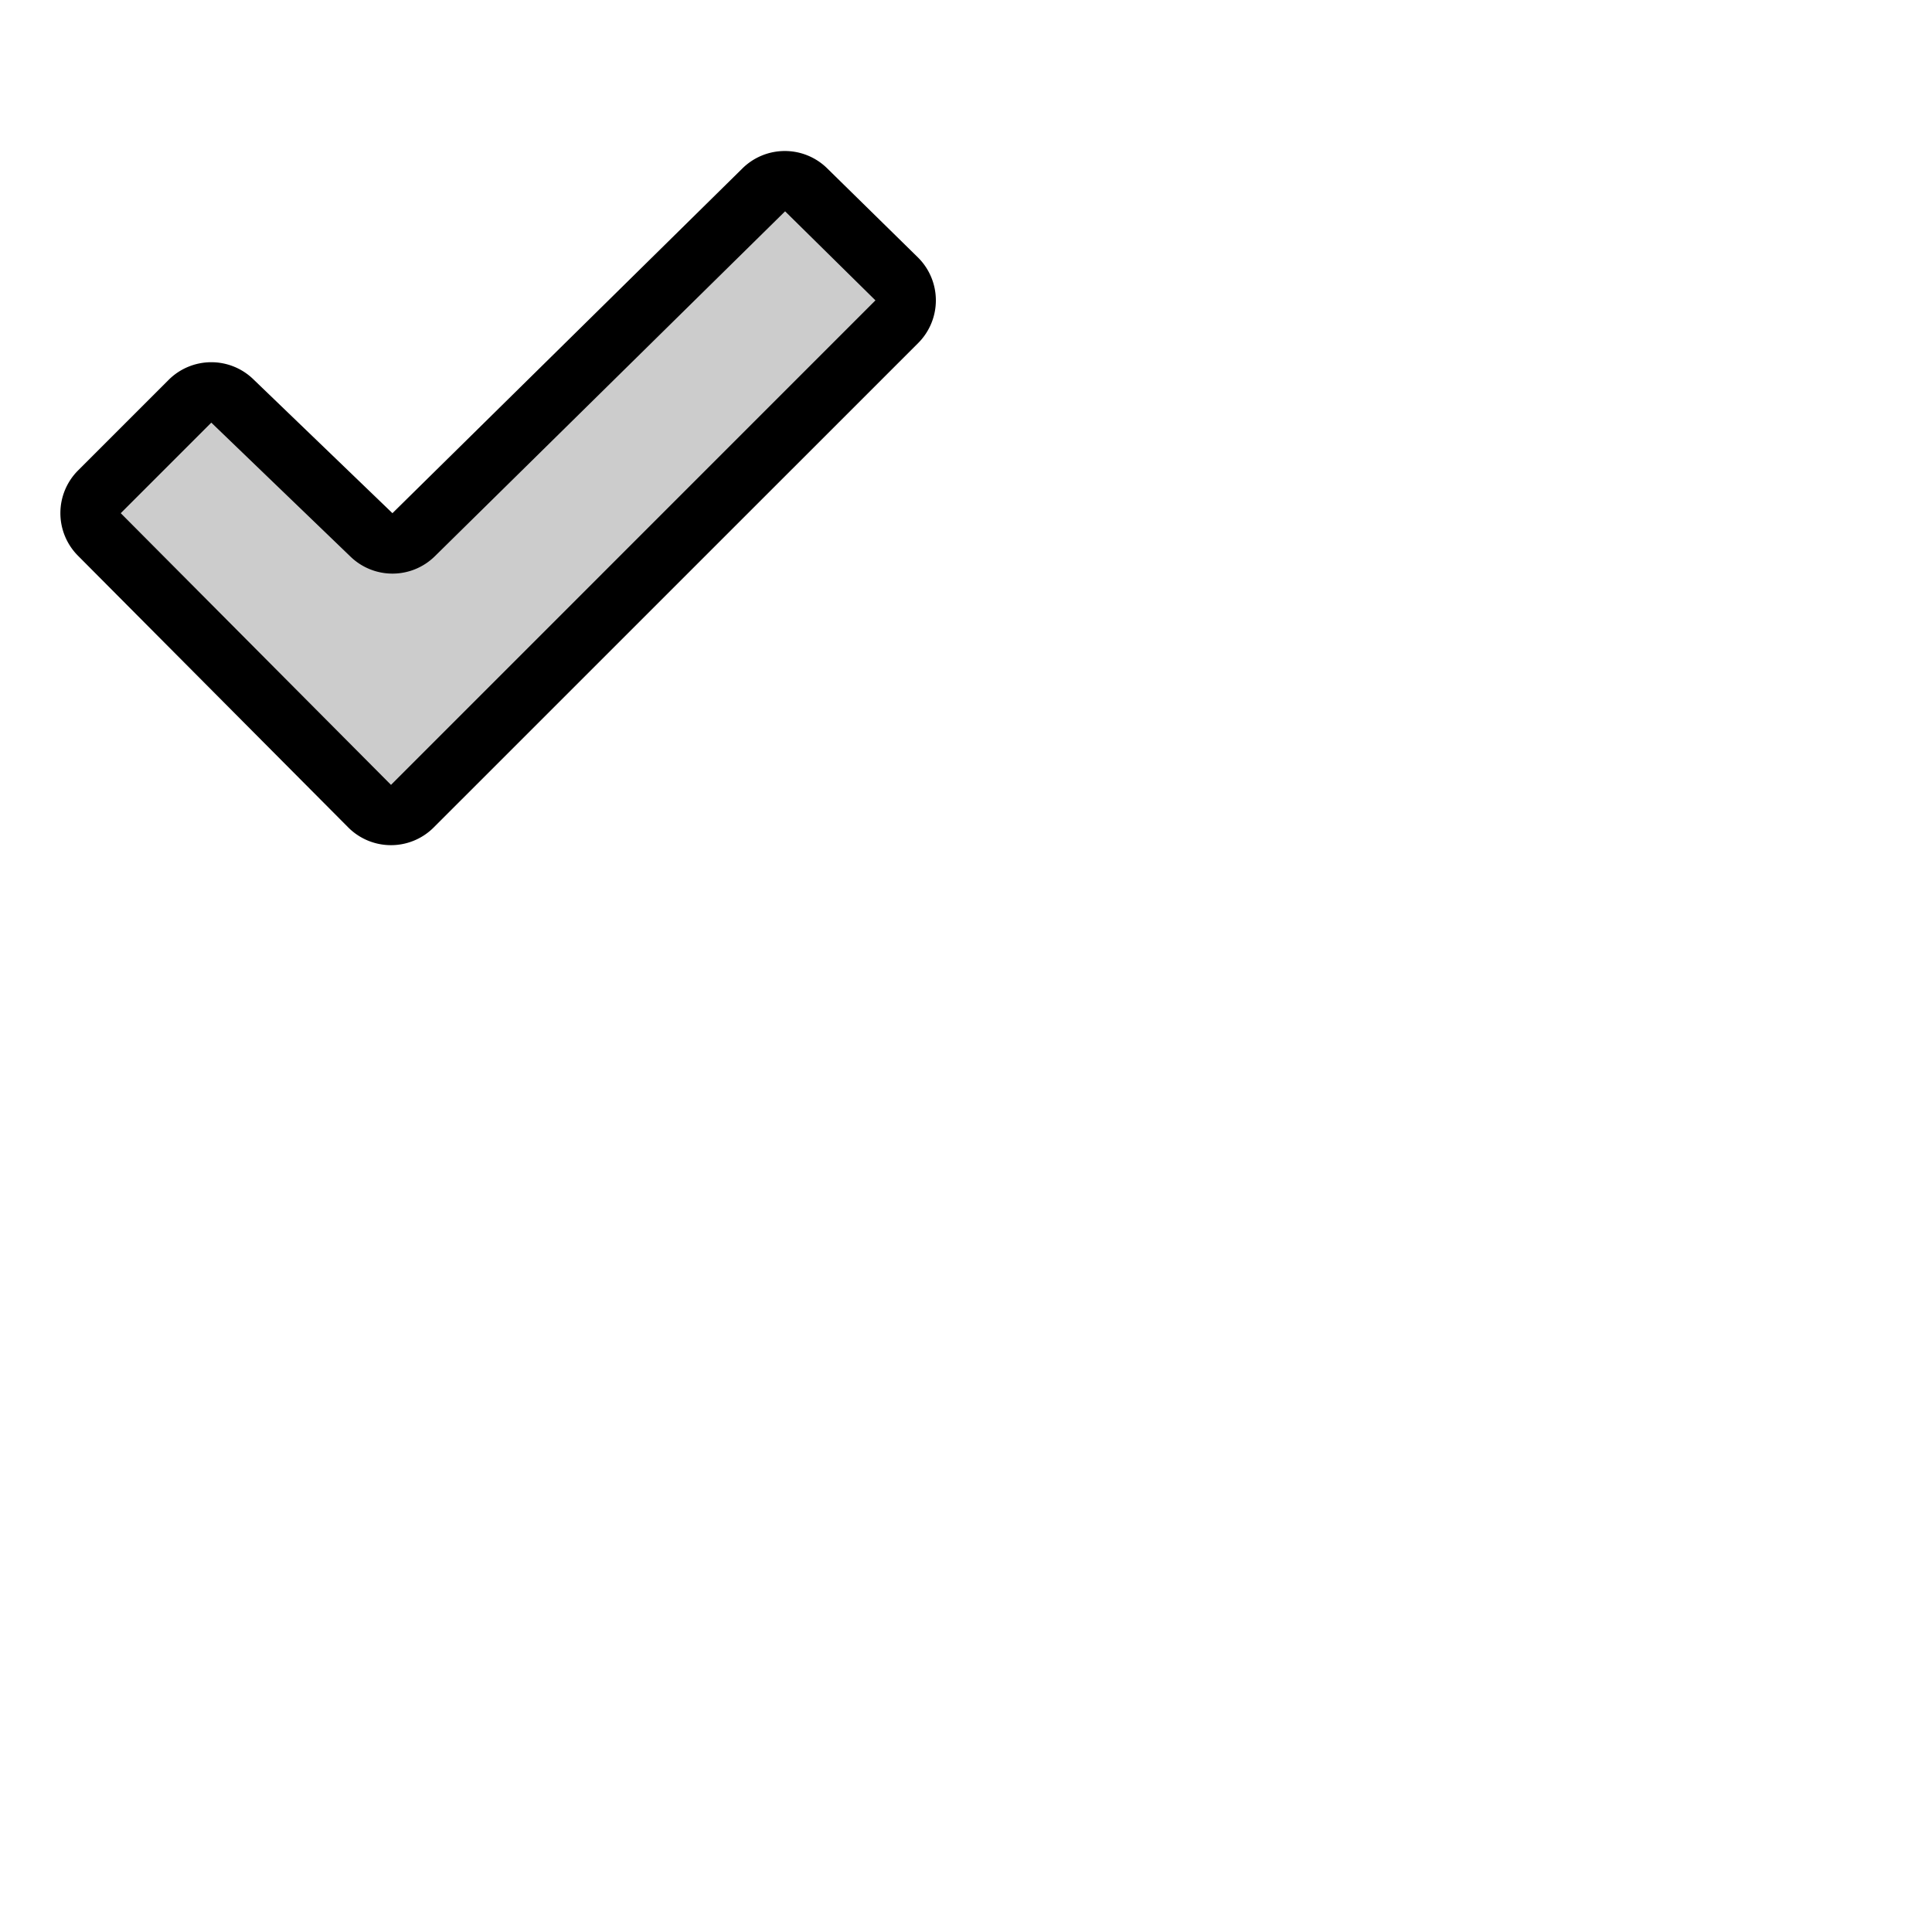 <svg xmlns="http://www.w3.org/2000/svg" version="1.1" viewBox="0 0 512 512" fill="currentColor"><g fill="currentColor"><path d="m237.66 85.26l-128.4 128.4a8 8 0 0 1-11.32 0l-71.6-72a8 8 0 0 1 0-11.31l24-24a8 8 0 0 1 11.32 0l36.68 35.32a8 8 0 0 0 11.32 0l92.68-91.32a8 8 0 0 1 11.32 0l24 23.6a8 8 0 0 1 0 11.31" opacity=".2"/><path d="m243.28 68.24l-24-23.56a16 16 0 0 0-22.58 0L104 136l-.11-.11l-36.64-35.27a16 16 0 0 0-22.57.06l-24 24a16 16 0 0 0 0 22.61l71.62 72a16 16 0 0 0 22.63 0l128.4-128.38a16 16 0 0 0-.05-22.67M103.62 208L32 136l24-24l.11.11l36.64 35.27a16 16 0 0 0 22.52 0L208.06 56L232 79.6Z"/></g></svg>